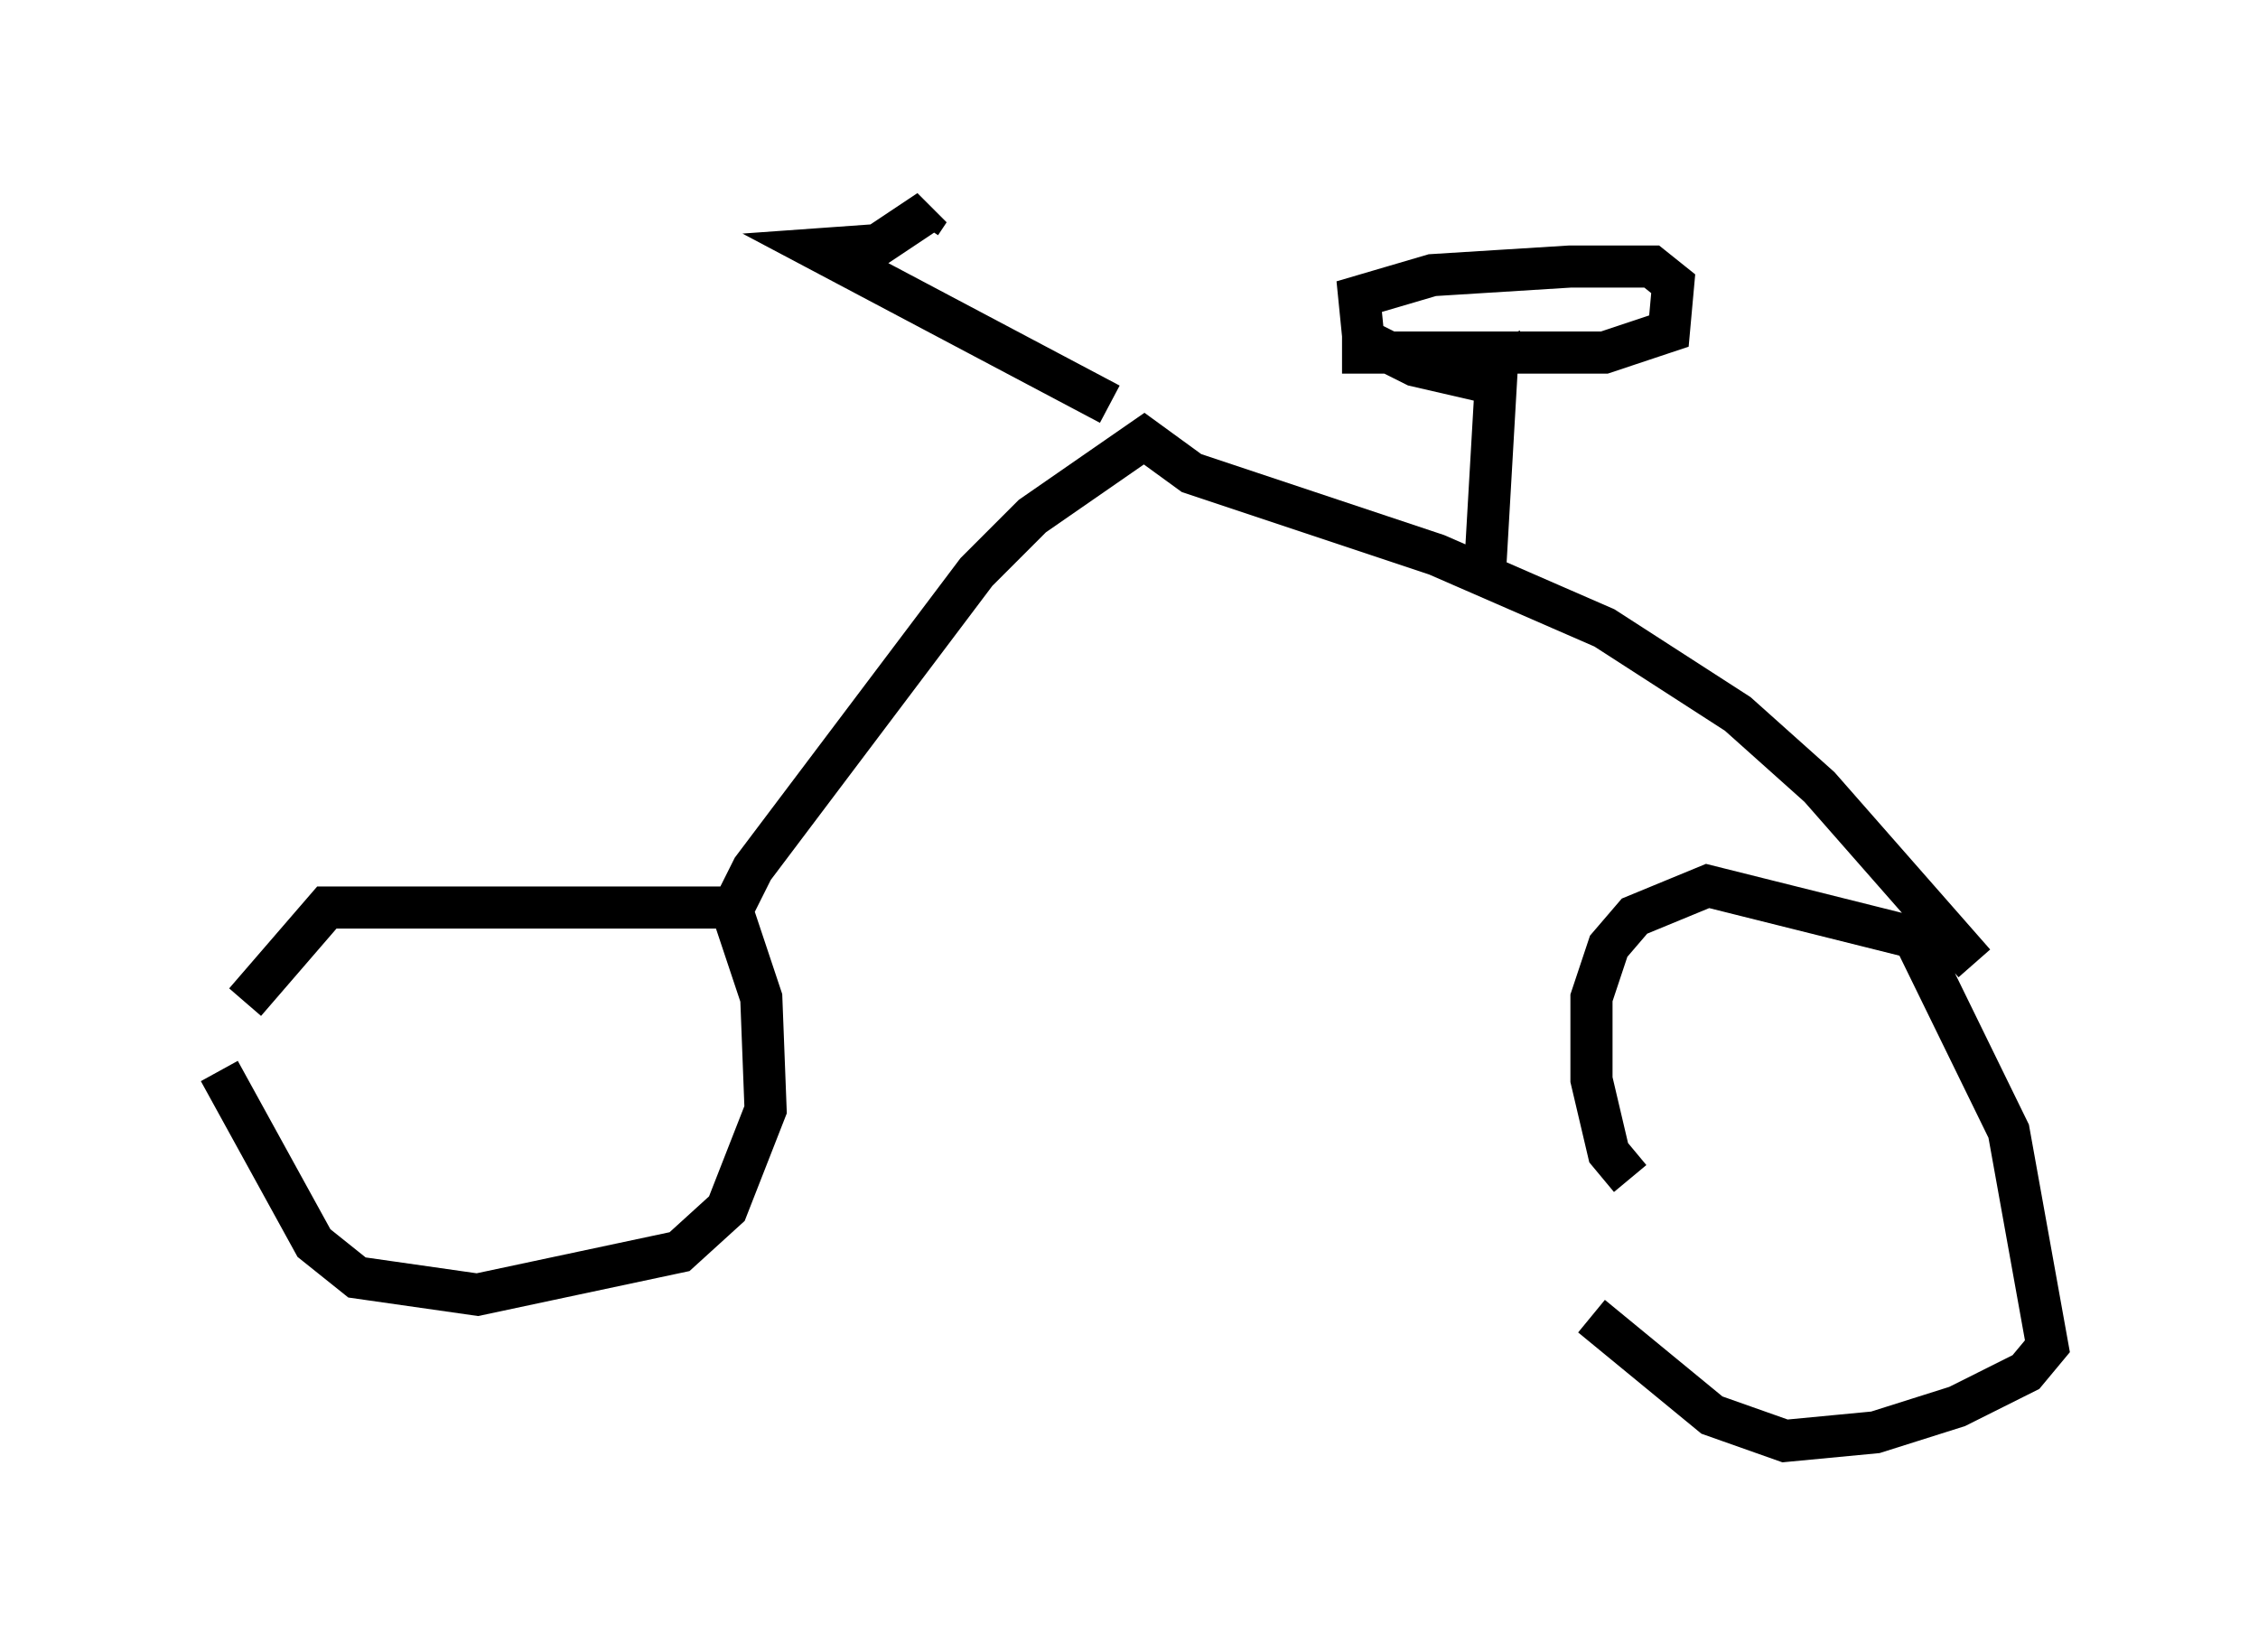 <?xml version="1.0" encoding="utf-8" ?>
<svg baseProfile="full" height="39.196" version="1.1" width="53.59" xmlns="http://www.w3.org/2000/svg" xmlns:ev="http://www.w3.org/2001/xml-events" xmlns:xlink="http://www.w3.org/1999/xlink"><defs /><rect fill="white" height="39.196" width="53.59" x="0" y="0" /><path d="M5, 25.519 m0.817, -1.735 l1.94, -2.246 9.596, 0.0 l0.715, 2.144 0.102, 2.654 l-0.919, 2.348 -1.123, 1.021 l-4.798, 1.021 -2.858, -0.408 l-1.021, -0.817 -2.246, -4.083 m33.484, 2.552 l-0.51, -0.613 -0.408, -1.735 l0.0, -1.94 0.408, -1.225 l0.613, -0.715 1.735, -0.715 l4.9, 1.225 2.246, 4.594 l0.919, 5.104 -0.51, 0.613 l-1.633, 0.817 -1.94, 0.613 l-2.144, 0.204 -1.735, -0.613 l-2.858, -2.348 m-20.621, -9.188 l0.715, -1.429 5.308, -7.044 l1.327, -1.327 2.654, -1.838 l1.123, 0.817 5.819, 1.94 l3.981, 1.735 3.165, 2.042 l1.94, 1.735 3.675, 4.185 m-20.519, -13.271 l-6.942, -3.675 1.429, -0.102 l1.225, -0.817 -0.204, 0.306 m13.373, 8.677 l0.306, -5.308 -0.613, 0.306 l-1.327, -0.306 -1.225, -0.613 l-0.102, -1.021 1.735, -0.51 l3.267, -0.204 1.94, 0.0 l0.51, 0.408 -0.102, 1.123 l-1.531, 0.51 -6.227, 0.0 " fill="none" stroke="black" stroke-width="1" /></svg>